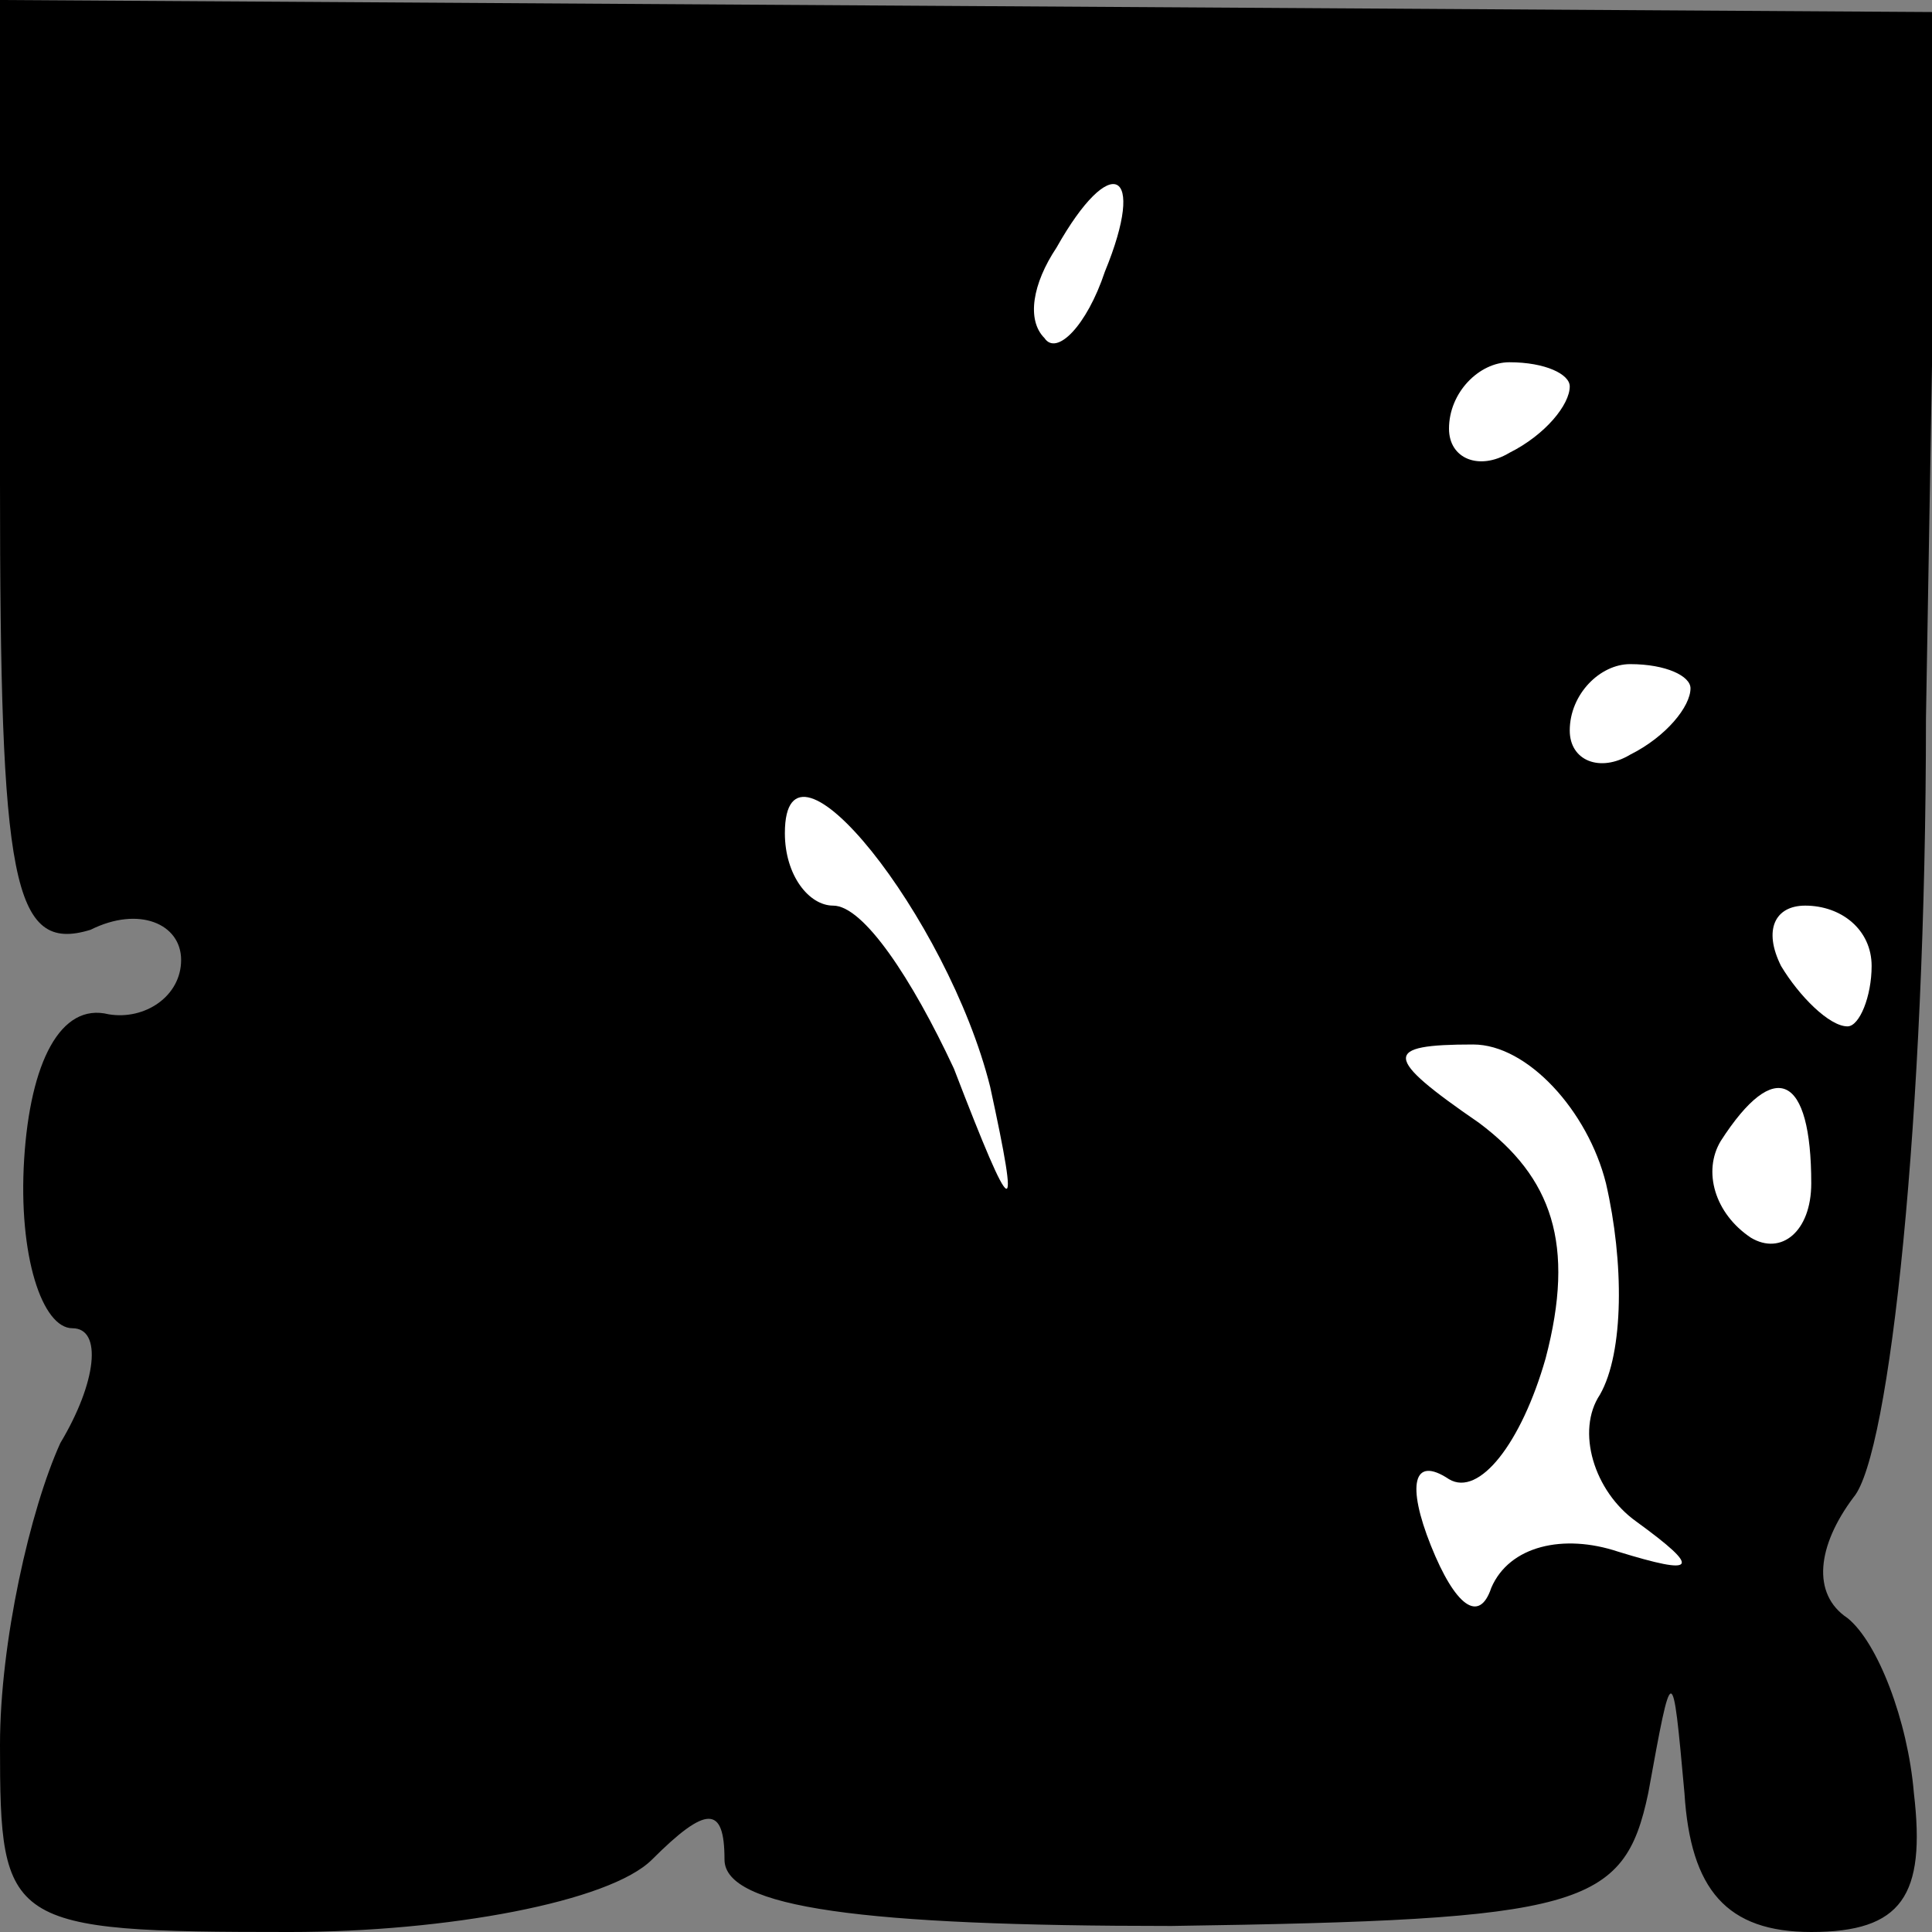 <?xml version="1.0" standalone="no"?>
<!DOCTYPE svg PUBLIC "-//W3C//DTD SVG 20010904//EN"
 "http://www.w3.org/TR/2001/REC-SVG-20010904/DTD/svg10.dtd">
<svg version="1.0" xmlns="http://www.w3.org/2000/svg"
 width="32pt" height="32pt" viewBox="0 0 32 32"
 preserveAspectRatio="xMidYMid meet">
<rect x="0" y="0" width="32" height="32" fill="#808080" stroke="none"/>
<g transform="translate(0,32) scale(0.1,-0.1)"
fill="#000000" stroke="none">
<path fill="#000000" stroke="none" d="M0 240 c0 -66 2 -78 15 -74 8 4 15 1
15 -5 0 -6 -6 -10 -12 -9 -8 2 -13 -8 -14 -24 -1 -16 3 -28 8 -28 5 0 4 -9 -2
-19 -5 -11 -10 -33 -10 -50 0 -30 1 -31 48 -31 26 0 53 5 60 12 9 9 12 9 12 0
0 -8 23 -11 74 -11 68 1 75 3 79 22 4 22 4 22 6 0 1 -16 7 -23 21 -23 15 0 19
6 17 23 -1 12 -6 25 -11 29 -6 4 -5 12 1 20 6 7 12 63 12 129 l2 117 -161 1
-160 1 0 -80z"/>
<path fill="#ffffff" stroke="none" d="M183 275 c-3 -9 -8 -14 -10 -11 -3 3
-2 9 2 15 9 16 15 13 8 -4z"/>
<path fill="#ffffff" stroke="none" d="M260 256 c0 -3 -4 -8 -10 -11 -5 -3
-10 -1 -10 4 0 6 5 11 10 11 6 0 10 -2 10 -4z"/>
<path fill="#ffffff" stroke="none" d="M280 206 c0 -3 -4 -8 -10 -11 -5 -3
-10 -1 -10 4 0 6 5 11 10 11 6 0 10 -2 10 -4z"/>
<path fill="#ffffff" stroke="none" d="M164 140 c5 -23 4 -23 -6 3 -7 15 -15
27 -20 27 -4 0 -8 5 -8 12 0 20 27 -14 34 -42z"/>
<path fill="#ffffff" stroke="none" d="M310 160 c0 -5 -2 -10 -4 -10 -3 0 -8
5 -11 10 -3 6 -1 10 4 10 6 0 11 -4 11 -10z"/>
<path fill="#ffffff" stroke="none" d="M266 124 c3 -13 3 -28 -1 -35 -4 -6 -1
-16 6 -21 11 -8 10 -9 -3 -5 -9 3 -18 1 -21 -6 -2 -6 -6 -3 -10 7 -4 10 -3 15
3 11 5 -3 12 6 16 20 5 19 1 30 -11 39 -16 11 -16 13 -1 13 9 0 19 -11 22 -23z"/>
<path fill="#ffffff" stroke="none" d="M300 124 c0 -8 -5 -12 -10 -9 -6 4 -8
11 -5 16 9 14 15 11 15 -7z"/>
</g>
</svg>
